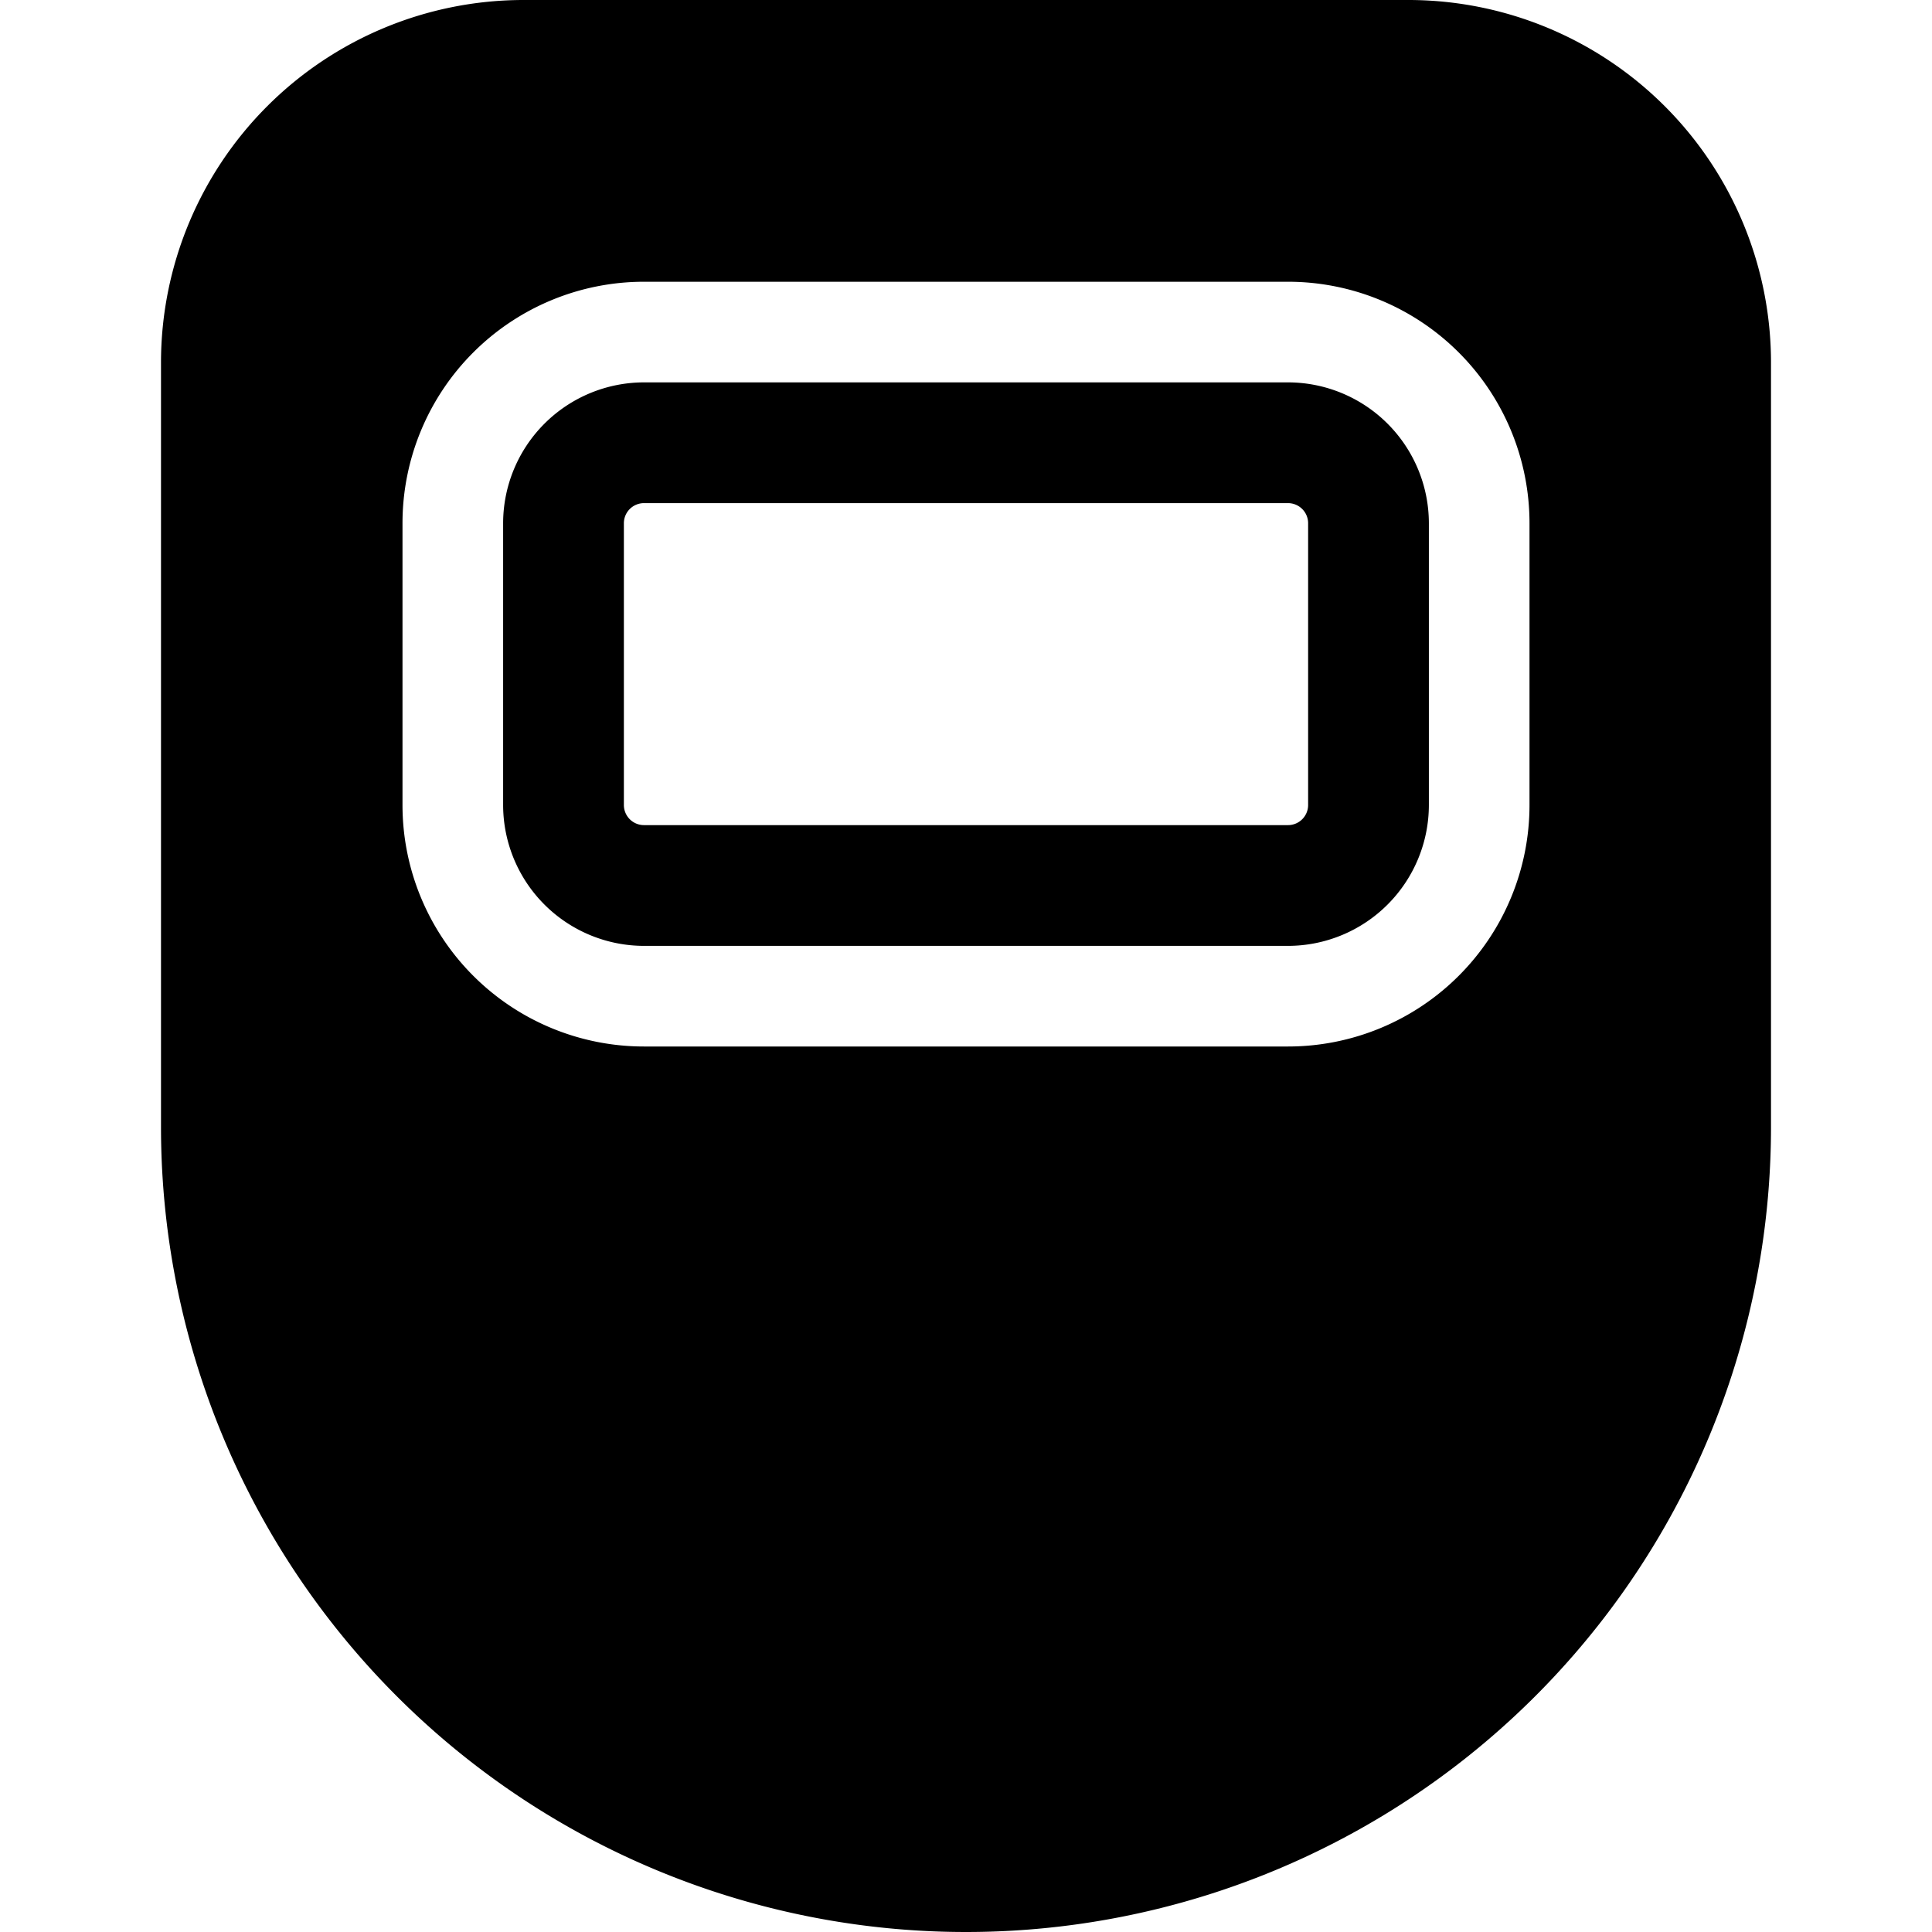 <svg id="Bold" xmlns="http://www.w3.org/2000/svg" viewBox="0 0 24 24"><title>equipment-safety-mask</title><path d="M17.5,0H6.5A4.505,4.505,0,0,0,2,4.5V14a10,10,0,0,0,20,0V4.5A4.505,4.505,0,0,0,17.5,0ZM19,10a3,3,0,0,1-3,3H8a3,3,0,0,1-3-3V6.5a3,3,0,0,1,3-3h8a3,3,0,0,1,3,3Z"/><path d="M16,11.75H8A1.752,1.752,0,0,1,6.25,10V6.5A1.752,1.752,0,0,1,8,4.75h8A1.752,1.752,0,0,1,17.75,6.5V10A1.752,1.752,0,0,1,16,11.75ZM8,6.25a.25.25,0,0,0-.25.25V10a.25.25,0,0,0,.25.25h8a.25.25,0,0,0,.25-.25V6.5A.25.25,0,0,0,16,6.25Z"/></svg>